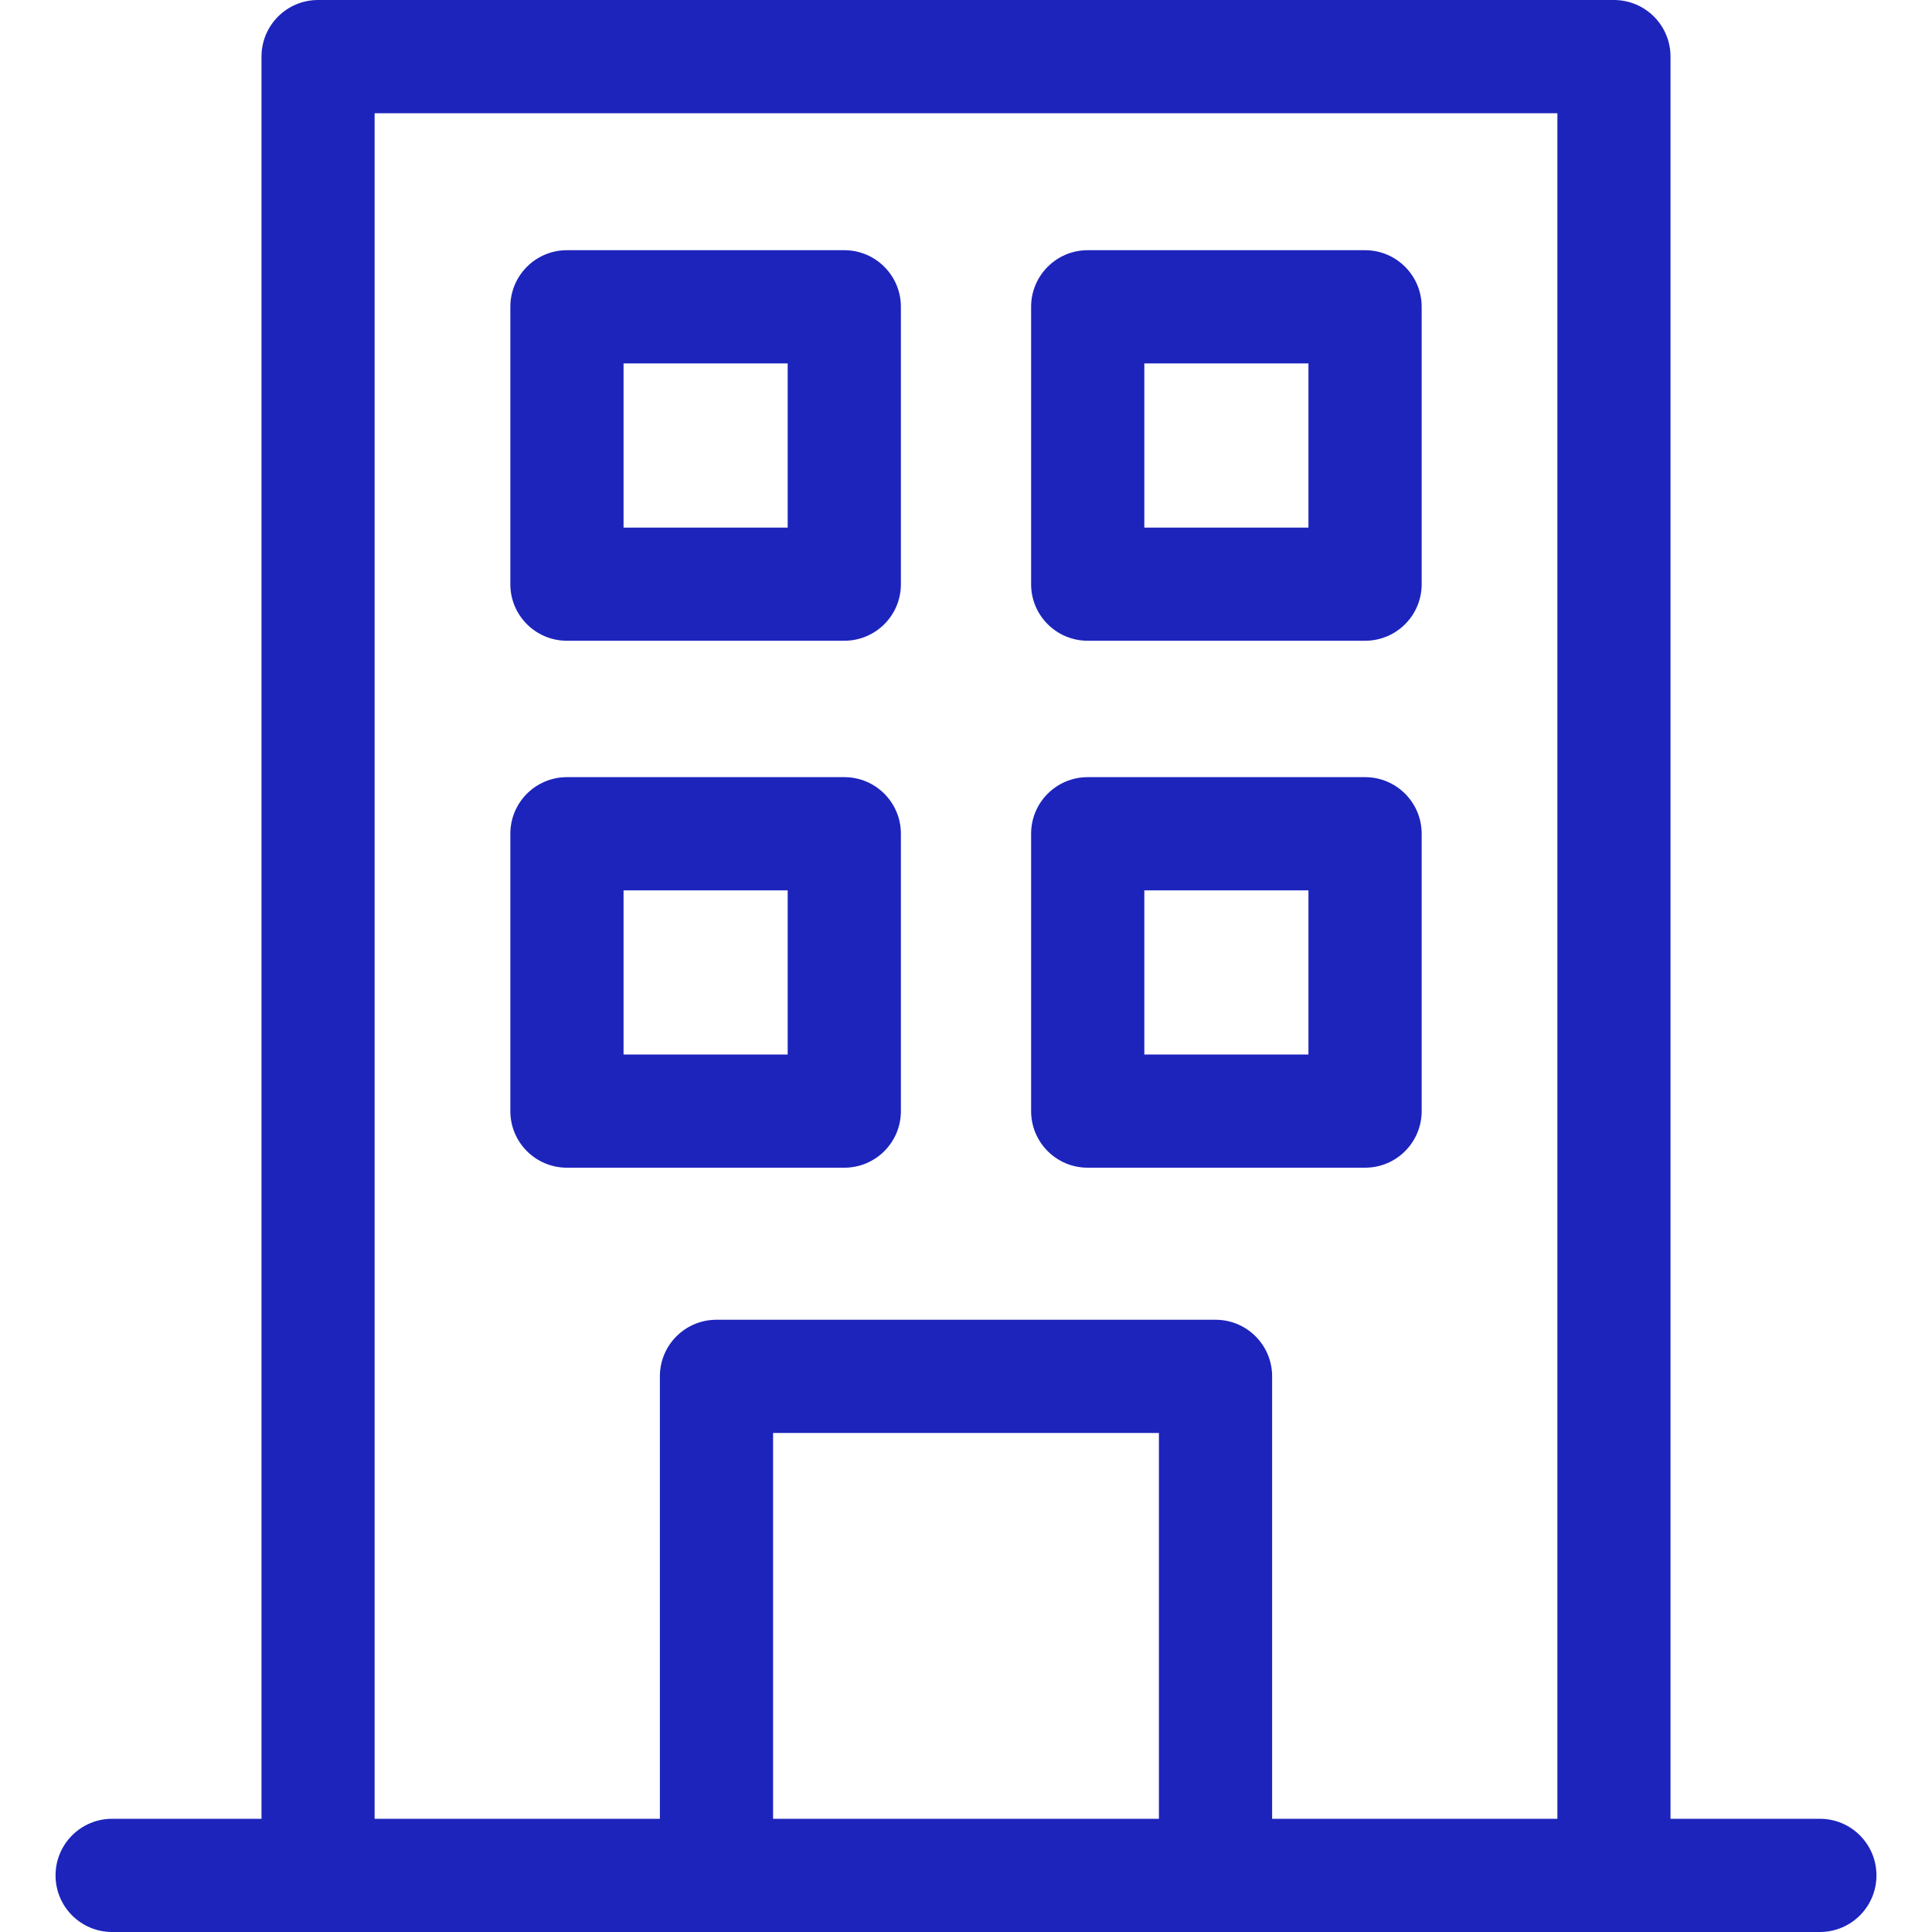<svg width="20" height="20" viewBox="0 0 20 20" fill="none" xmlns="http://www.w3.org/2000/svg">
<path d="M18.839 18.828H17.293V0.586C17.293 0.262 17.031 0 16.707 0H3.292C2.969 0 2.707 0.262 2.707 0.586V18.828H1.161C0.837 18.828 0.575 19.09 0.575 19.414C0.575 19.738 0.837 20 1.161 20H18.839C19.163 20 19.425 19.738 19.425 19.414C19.425 19.09 19.163 18.828 18.839 18.828V18.828ZM8.003 18.828V14.834H11.997V18.828H8.003ZM13.169 18.828V14.248C13.169 13.924 12.907 13.662 12.583 13.662H7.417C7.093 13.662 6.831 13.924 6.831 14.248V18.828H3.878V1.172H16.122V18.828H13.169Z" fill="#1D24BC"/>
<path d="M8.74 2.59H5.869C5.545 2.59 5.283 2.853 5.283 3.176V6.048C5.283 6.371 5.545 6.633 5.869 6.633H8.74C9.064 6.633 9.326 6.371 9.326 6.048V3.176C9.326 2.853 9.064 2.59 8.74 2.59V2.59ZM8.154 5.462H6.455V3.762H8.154V5.462Z" fill="#1D24BC"/>
<path d="M14.131 2.59H11.26C10.936 2.59 10.674 2.853 10.674 3.176V6.048C10.674 6.371 10.936 6.633 11.26 6.633H14.131C14.455 6.633 14.717 6.371 14.717 6.048V3.176C14.717 2.853 14.455 2.59 14.131 2.59V2.59ZM13.545 5.462H11.846V3.762H13.545V5.462Z" fill="#1D24BC"/>
<path d="M8.74 8.045H5.869C5.545 8.045 5.283 8.307 5.283 8.631V11.502C5.283 11.826 5.545 12.088 5.869 12.088H8.74C9.064 12.088 9.326 11.826 9.326 11.502V8.631C9.326 8.307 9.064 8.045 8.74 8.045ZM8.154 10.916H6.455V9.217H8.154V10.916Z" fill="#1D24BC"/>
<path d="M14.131 8.045H11.26C10.936 8.045 10.674 8.307 10.674 8.631V11.502C10.674 11.826 10.936 12.088 11.26 12.088H14.131C14.455 12.088 14.717 11.826 14.717 11.502V8.631C14.717 8.307 14.455 8.045 14.131 8.045ZM13.545 10.916H11.846V9.217H13.545V10.916Z" fill="#1D24BC"/>
</svg>
